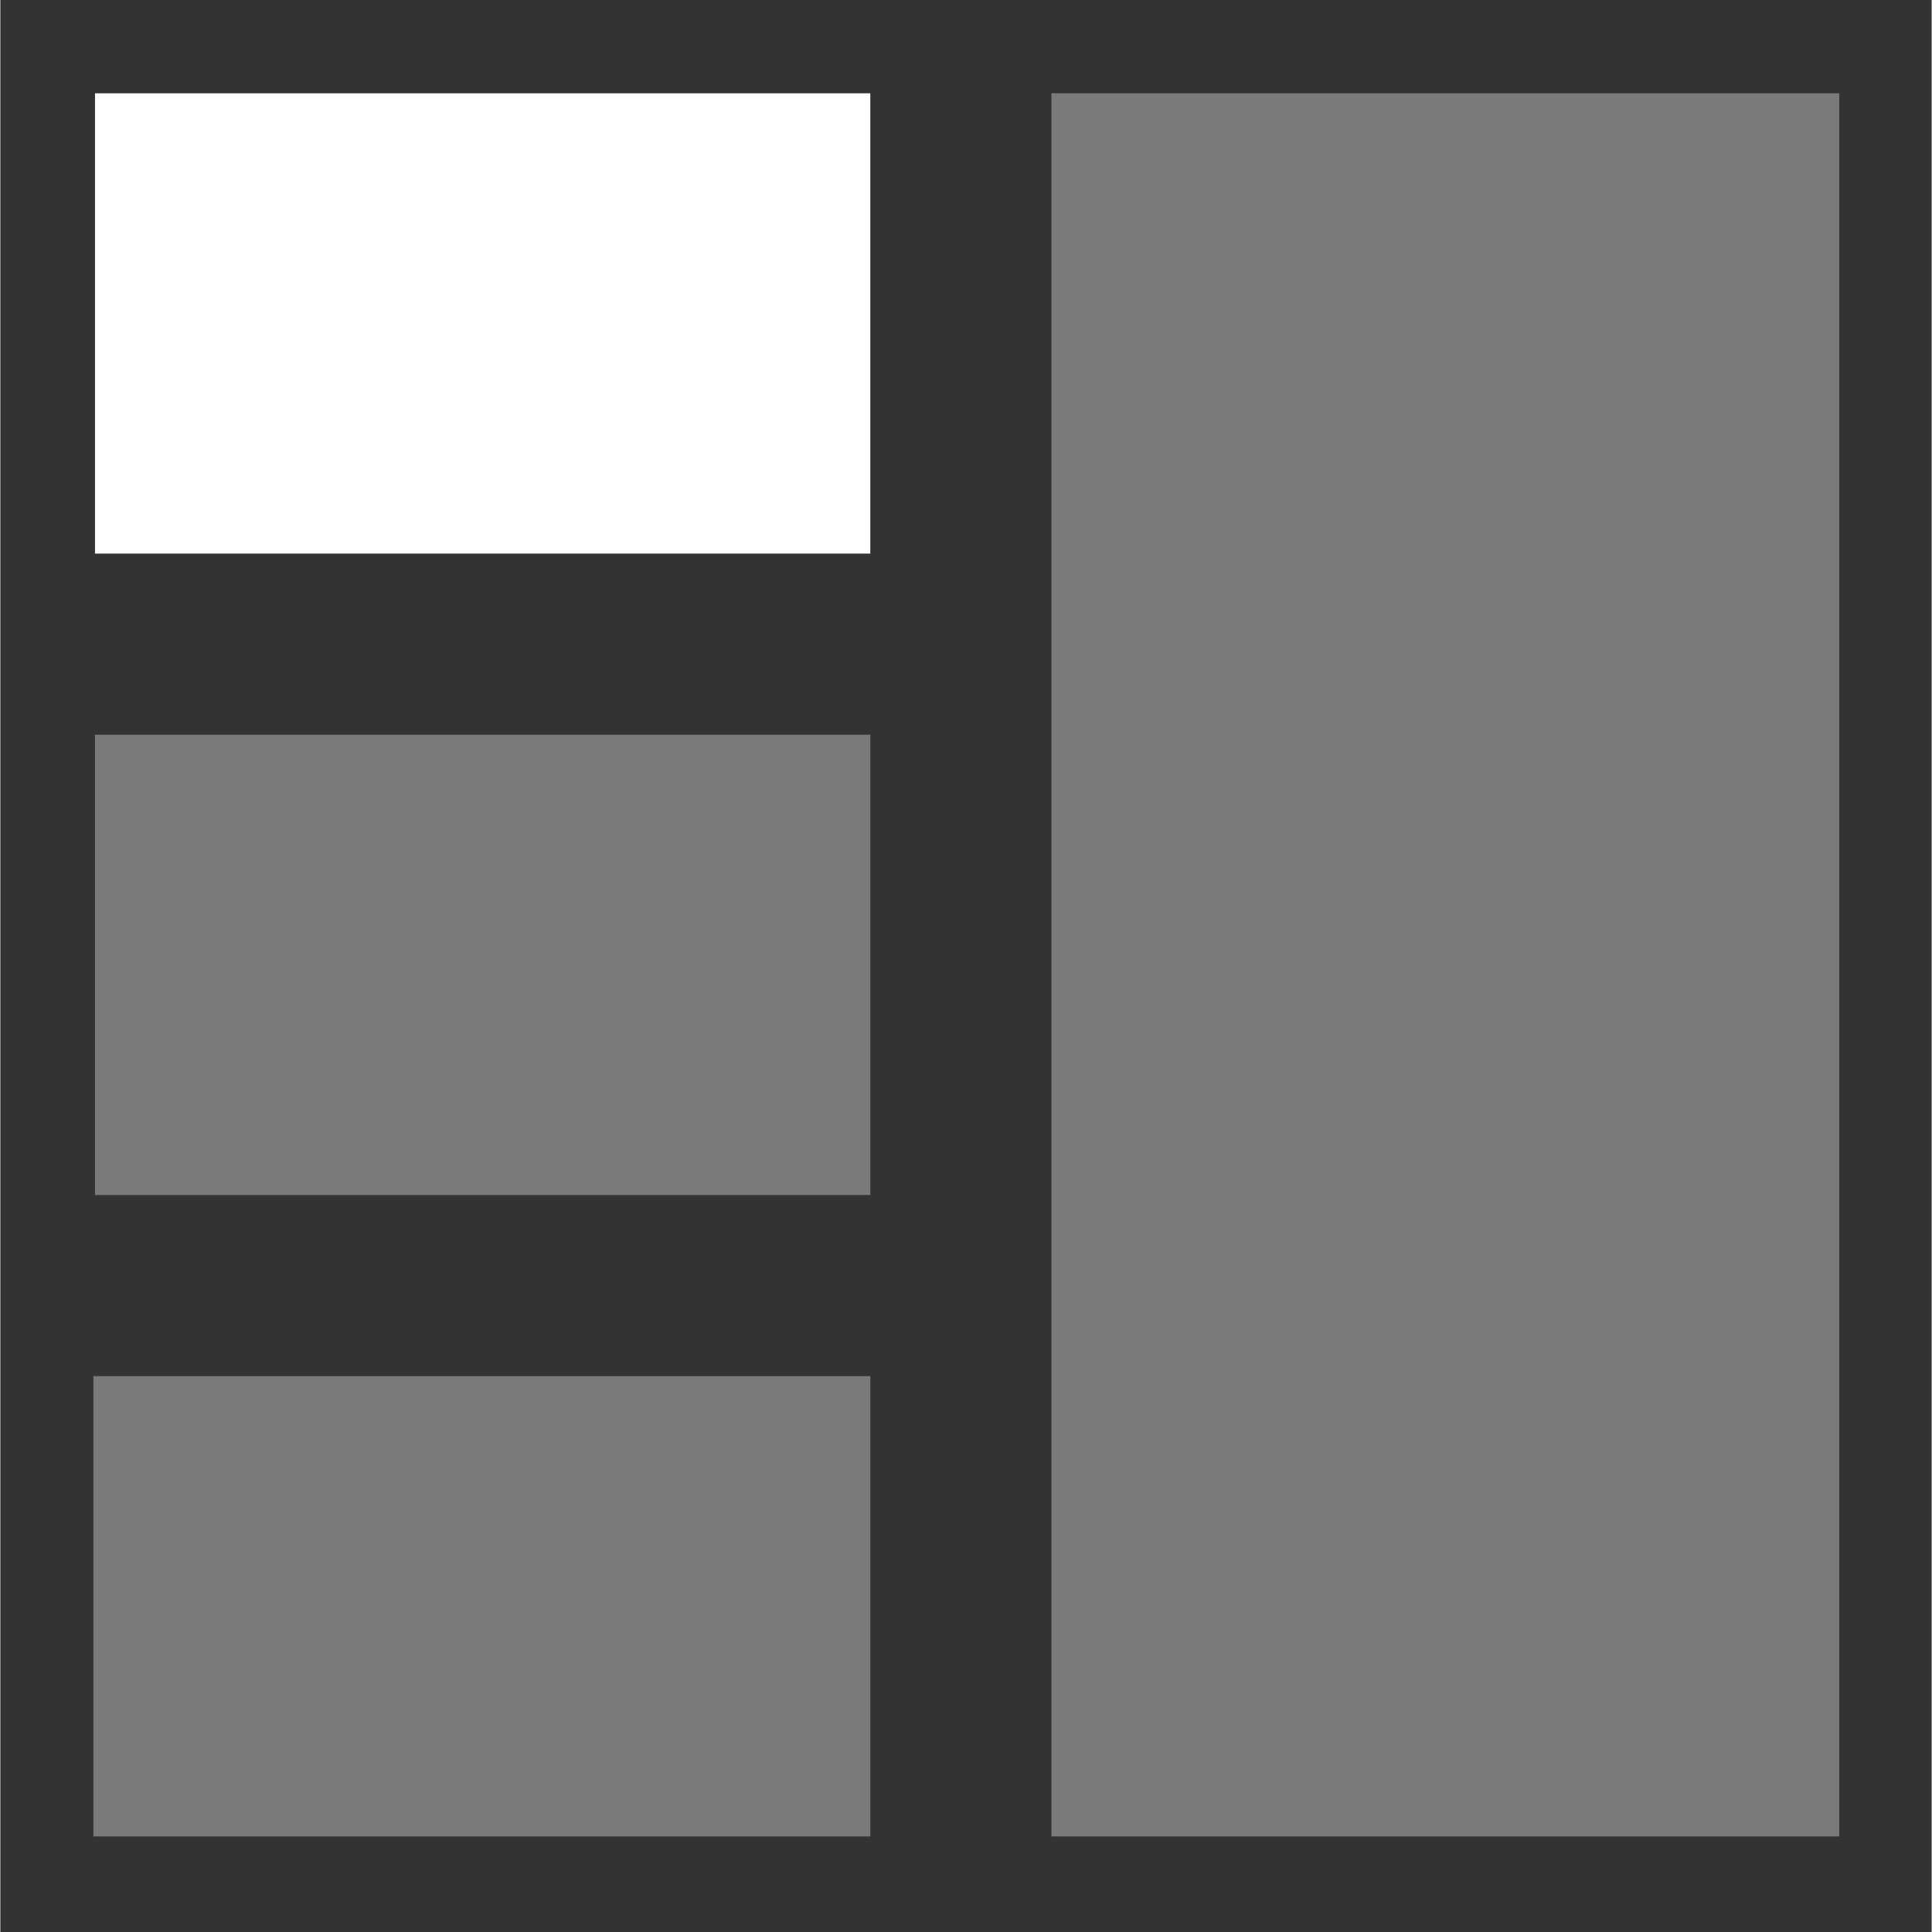 <?xml version="1.0" encoding="UTF-8" standalone="no"?>
<!-- Created with Inkscape (http://www.inkscape.org/) -->

<svg
   xmlns:dc="http://purl.org/dc/elements/1.1/"
   xmlns:cc="http://creativecommons.org/ns#"
   xmlns:rdf="http://www.w3.org/1999/02/22-rdf-syntax-ns#"
   xmlns:svg="http://www.w3.org/2000/svg"
   xmlns="http://www.w3.org/2000/svg"
   xmlns:sodipodi="http://sodipodi.sourceforge.net/DTD/sodipodi-0.dtd"
   xmlns:inkscape="http://www.inkscape.org/namespaces/inkscape"
   width="32"
   height="32"
   viewBox="0 0 8.467 8.47"
   version="1.1"
   id="svg8"
   inkscape:version="0.92.2 2405546, 2018-03-11"
   sodipodi:docname="tileleft.svg"
   inkscape:export-filename="/home/stefan/.config/awesome/themes/chairman/layouts/tilebottom.png"
   inkscape:export-xdpi="96"
   inkscape:export-ydpi="96">
  <rect x="0" y="0" width="8.467" height="8.47" fill="#333333" stroke="none"/>
  <defs
     id="defs2" />
  <sodipodi:namedview
     id="base"
     pagecolor="#3c3c3c"
     bordercolor="#666666"
     borderopacity="1.0"
     inkscape:pageopacity="0"
     inkscape:pageshadow="2"
     inkscape:zoom="1"
     inkscape:cx="-67.950905"
     inkscape:cy="95.648284"
     inkscape:document-units="px"
     inkscape:current-layer="layer1"
     showgrid="false"
     units="px"
     inkscape:window-width="1920"
     inkscape:window-height="1048"
     inkscape:window-x="0"
     inkscape:window-y="32"
     inkscape:window-maximized="1"
     viewbox-height="8.47" />
  <g
     inkscape:label="Layer 1"
     inkscape:groupmode="layer"
     id="layer1"
     transform="translate(0,-288.533)">
    <g
       id="g877"
       transform="rotate(90,4.235,292.763)">
      <rect
         transform="rotate(90)"
         y="-8.056"
         x="288.936"
         height="7.642"
         width="3.454"
         id="rect3726-7"
         style="opacity:0.35;fill:#ffffff;fill-opacity:1;stroke:none;stroke-width:0.265;stroke-miterlimit:4;stroke-dasharray:none;stroke-opacity:1" />
      <rect
         transform="rotate(90)"
         y="-8.056"
         x="293.184"
         height="2.018"
         width="3.406"
         id="rect3726-7-5"
         style="opacity:0.35;fill:#ffffff;fill-opacity:1;stroke:none;stroke-width:0.252;stroke-miterlimit:4;stroke-dasharray:none;stroke-opacity:1" />
      <rect
         transform="rotate(90)"
         y="-2.432"
         x="293.184"
         height="2.018"
         width="3.399"
         id="rect3726-7-5-3-5"
         style="opacity:1;fill:#ffffff;fill-opacity:1;stroke:none;stroke-width:0.252;stroke-miterlimit:4;stroke-dasharray:none;stroke-opacity:1" />
      <rect
         transform="rotate(90)"
         y="-5.244"
         x="293.184"
         height="2.018"
         width="3.399"
         id="rect3726-7-5-3-5-7"
         style="opacity:0.35;fill:#ffffff;fill-opacity:1;stroke:none;stroke-width:0.252;stroke-miterlimit:4;stroke-dasharray:none;stroke-opacity:1" />
    </g>
  </g>
</svg>
